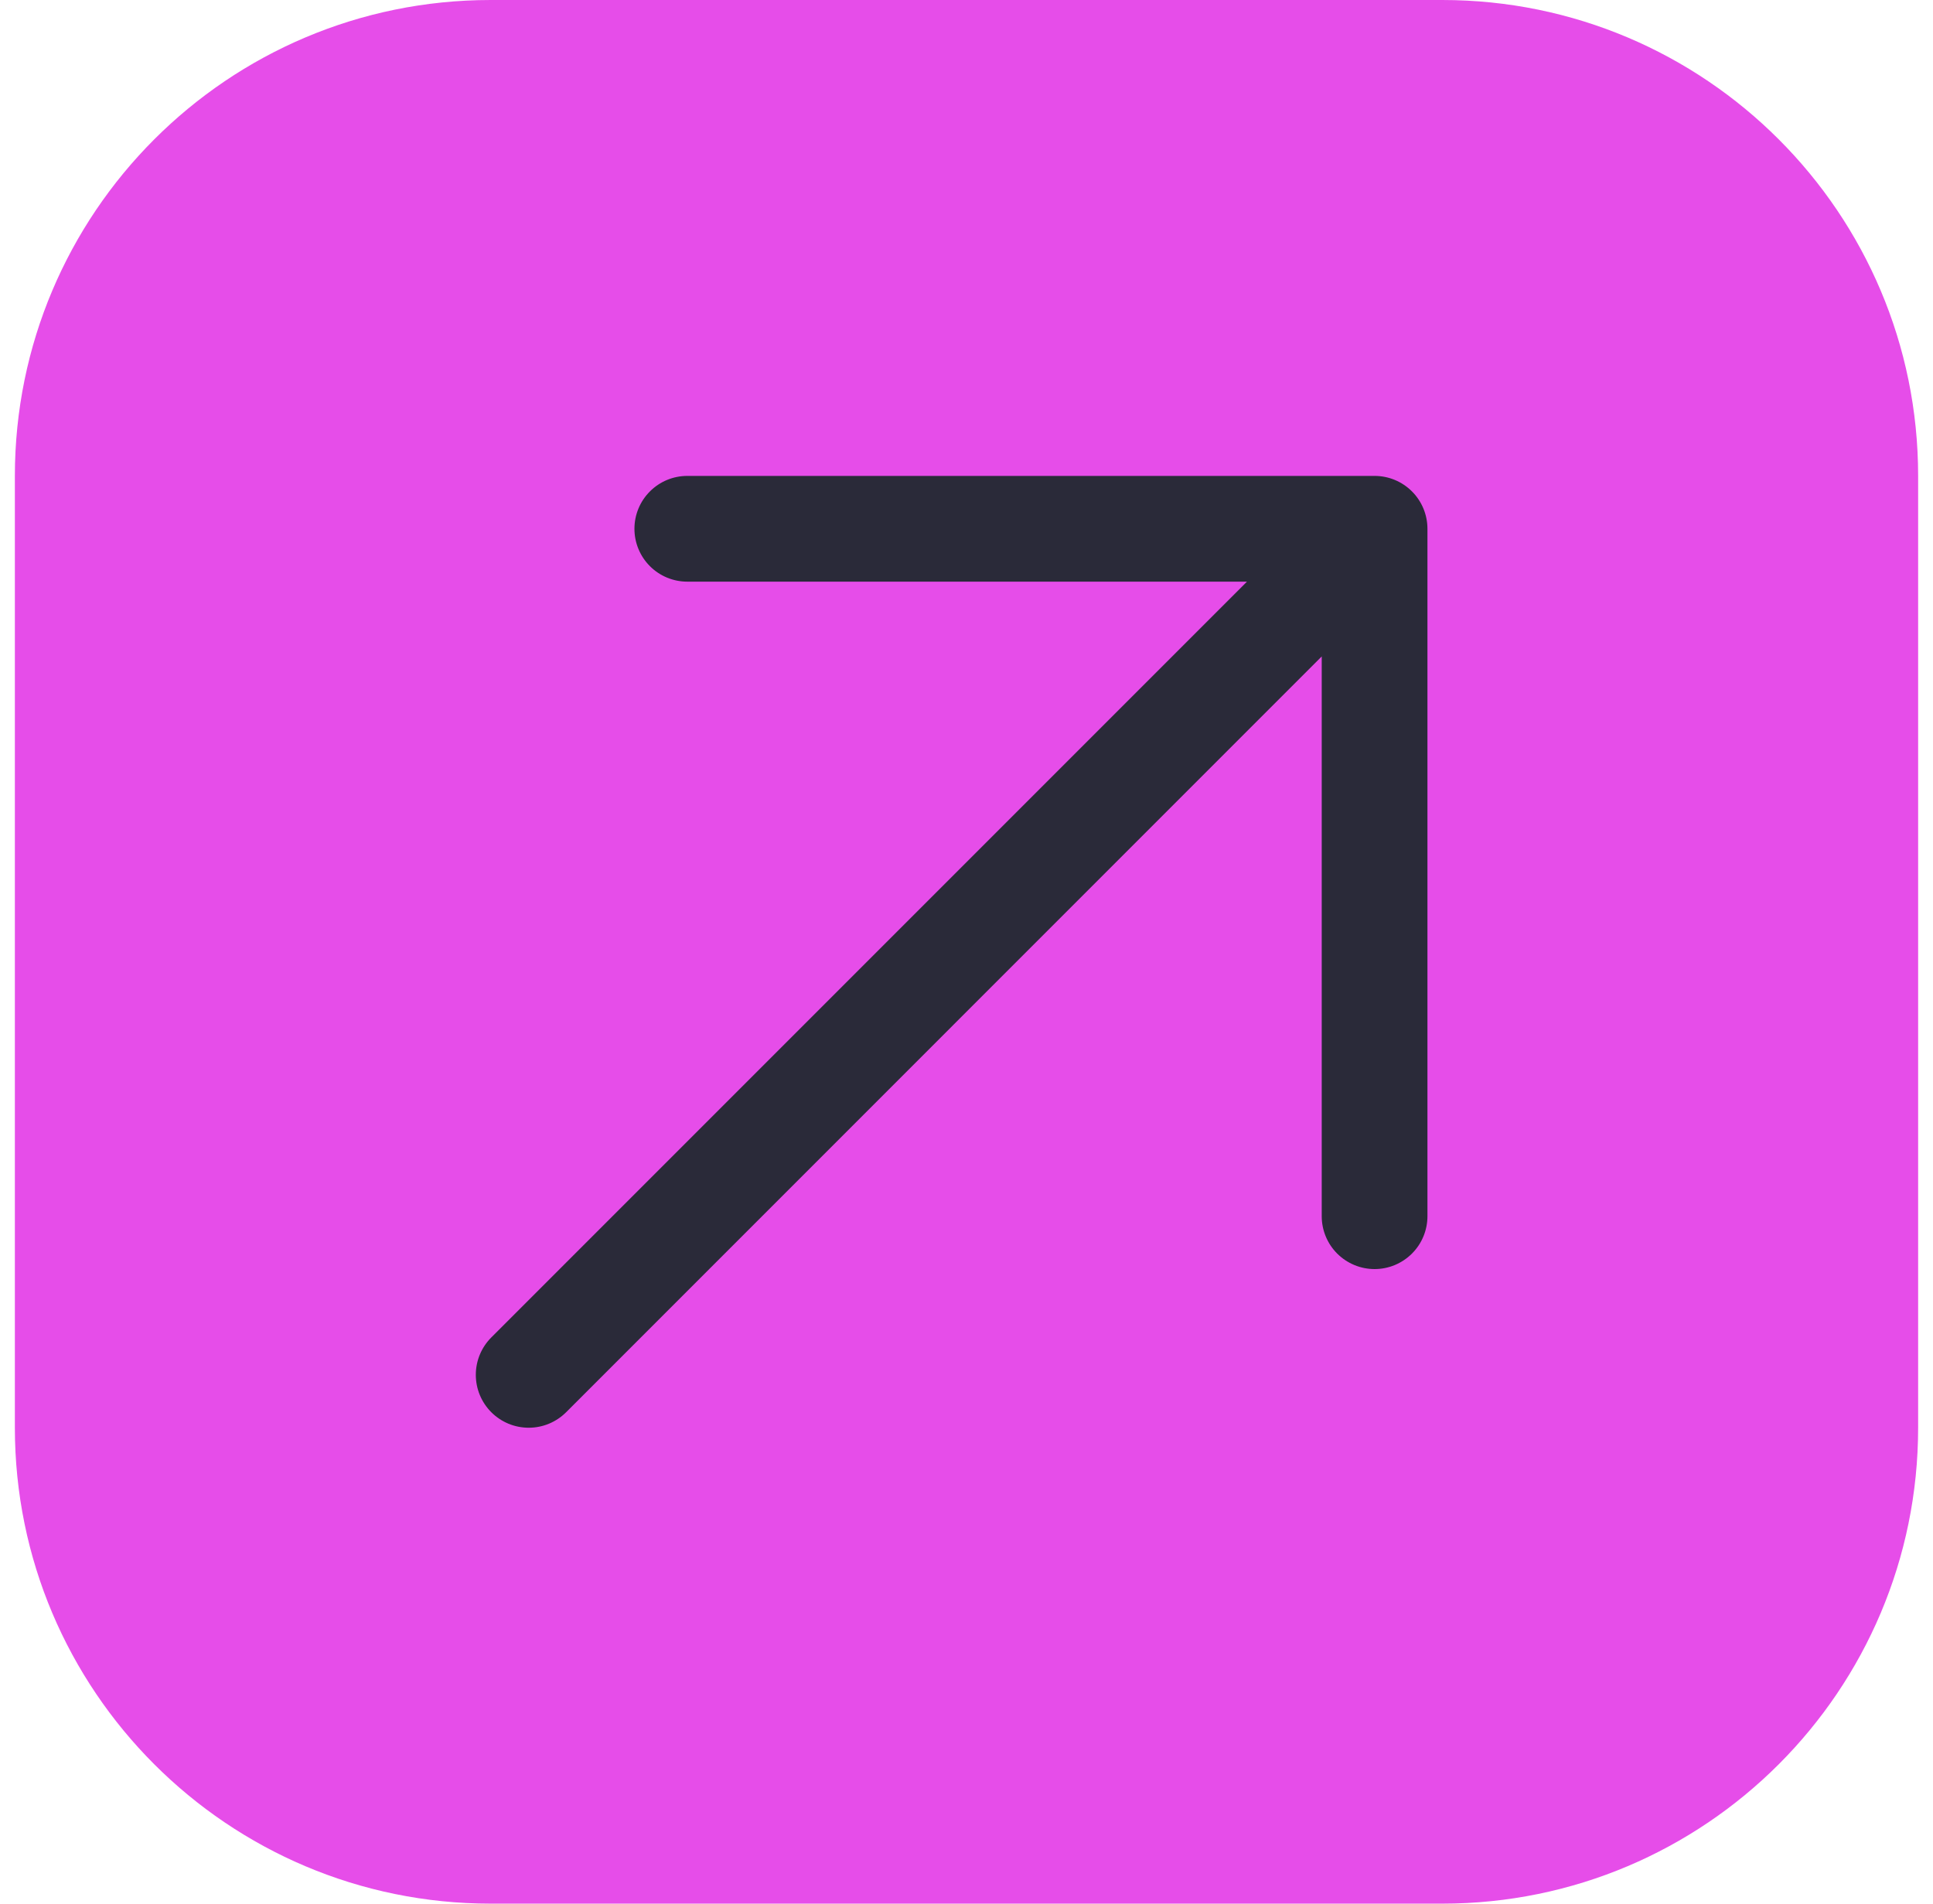 <svg width="65" height="64" viewBox="0 0 65 64" fill="none" xmlns="http://www.w3.org/2000/svg">
<g clip-path="url(#clip0_6_83)">
<path d="M16.5 64H48.5C57.337 64 64.5 56.837 64.5 48V16C64.5 7.163 57.337 0 48.5 0L16.5 0C7.663 0 0.5 7.163 0.5 16V48C0.5 56.837 7.663 64 16.5 64Z" fill="#E64DE9"/>
<path d="M16.521 44.964L41.931 19.555H23.112C22.64 19.555 22.188 19.368 21.855 19.035C21.521 18.701 21.334 18.249 21.334 17.778C21.334 17.306 21.521 16.854 21.855 16.521C22.188 16.187 22.64 16 23.112 16H46.222C46.694 16 47.146 16.187 47.479 16.521C47.813 16.854 48 17.306 48 17.778V40.888C48 41.36 47.813 41.812 47.479 42.145C47.146 42.478 46.694 42.666 46.222 42.666C45.751 42.666 45.299 42.478 44.965 42.145C44.632 41.812 44.445 41.36 44.445 40.888V22.069L19.037 47.479C18.871 47.644 18.675 47.775 18.459 47.865C18.244 47.954 18.012 48 17.779 48C17.545 48 17.314 47.954 17.098 47.865C16.882 47.775 16.686 47.644 16.521 47.479C16.356 47.314 16.225 47.118 16.135 46.902C16.046 46.686 16 46.455 16 46.221C16 45.988 16.046 45.756 16.135 45.541C16.225 45.325 16.356 45.129 16.521 44.964Z" fill="#2A2A39"/>
</g>
<defs>
<clipPath id="clip0_6_83">
<rect width="65" height="64" fill="white"/>
</clipPath>
</defs>
</svg>
